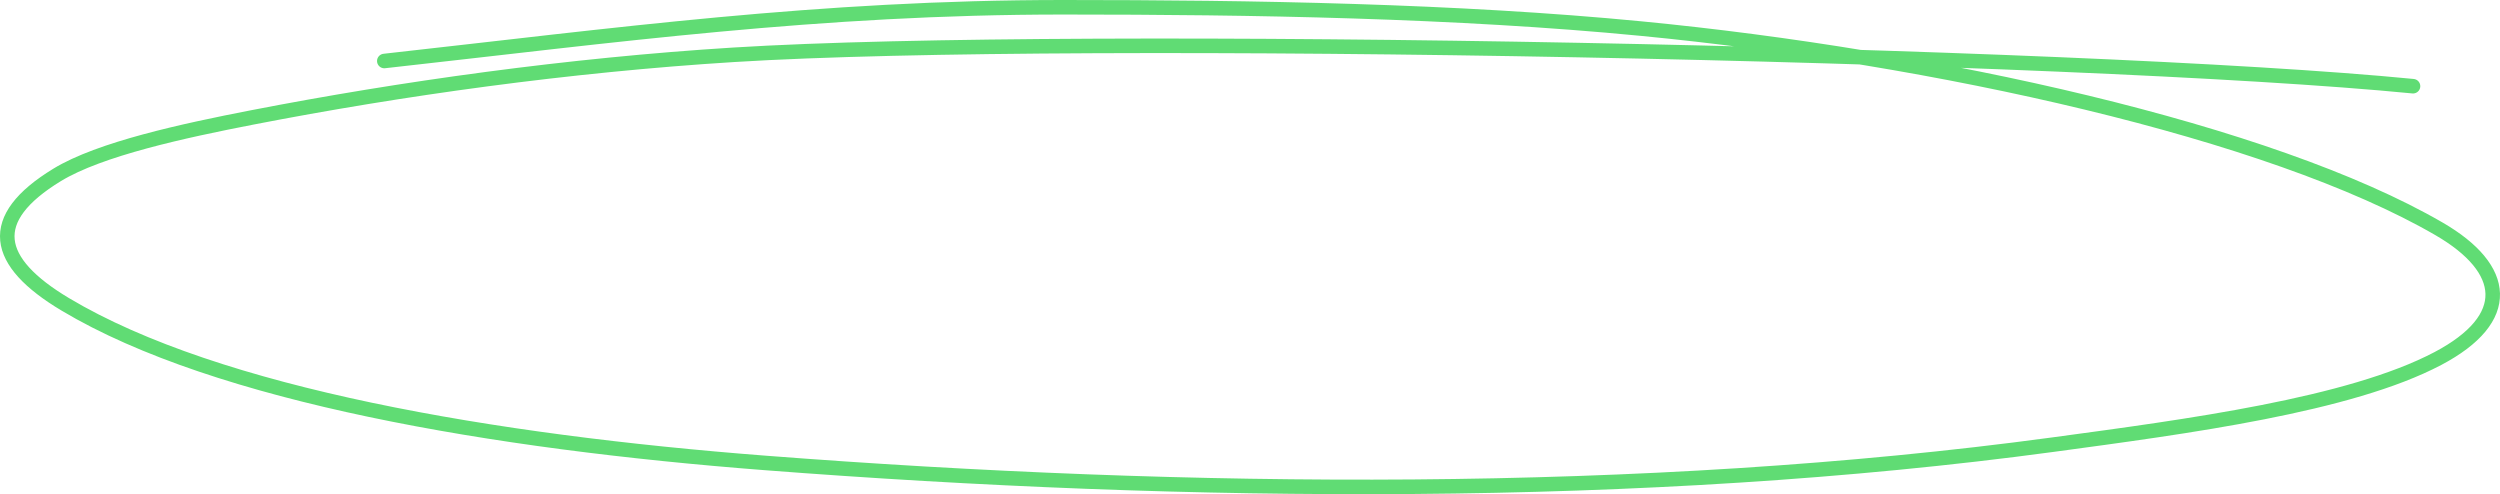 <svg width="344" height="68" viewBox="0 0 344 68" fill="none" xmlns="http://www.w3.org/2000/svg">
<path d="M332.032 11.861C285.871 7.337 148.689 4.565 100.97 7.538C78.228 8.955 55.177 12.182 34.725 16.154C25.259 17.993 13.726 20.487 7.855 24.068C-2.047 30.109 -0.831 36.017 8.985 41.88C29.941 54.398 67.998 60.819 105.246 63.696C163.219 68.173 226.269 68.791 282.437 61.19C300.995 58.679 323.303 55.739 335.449 49.336C345.895 43.828 345.08 36.983 335.611 31.492C312.341 18 266.178 7.842 225.794 3.933C200.42 1.477 172.371 1 146.316 1C112.687 1 84.628 4.866 52.88 8.394" stroke="#60DC74" stroke-width="2" stroke-linecap="round"/>
</svg>
